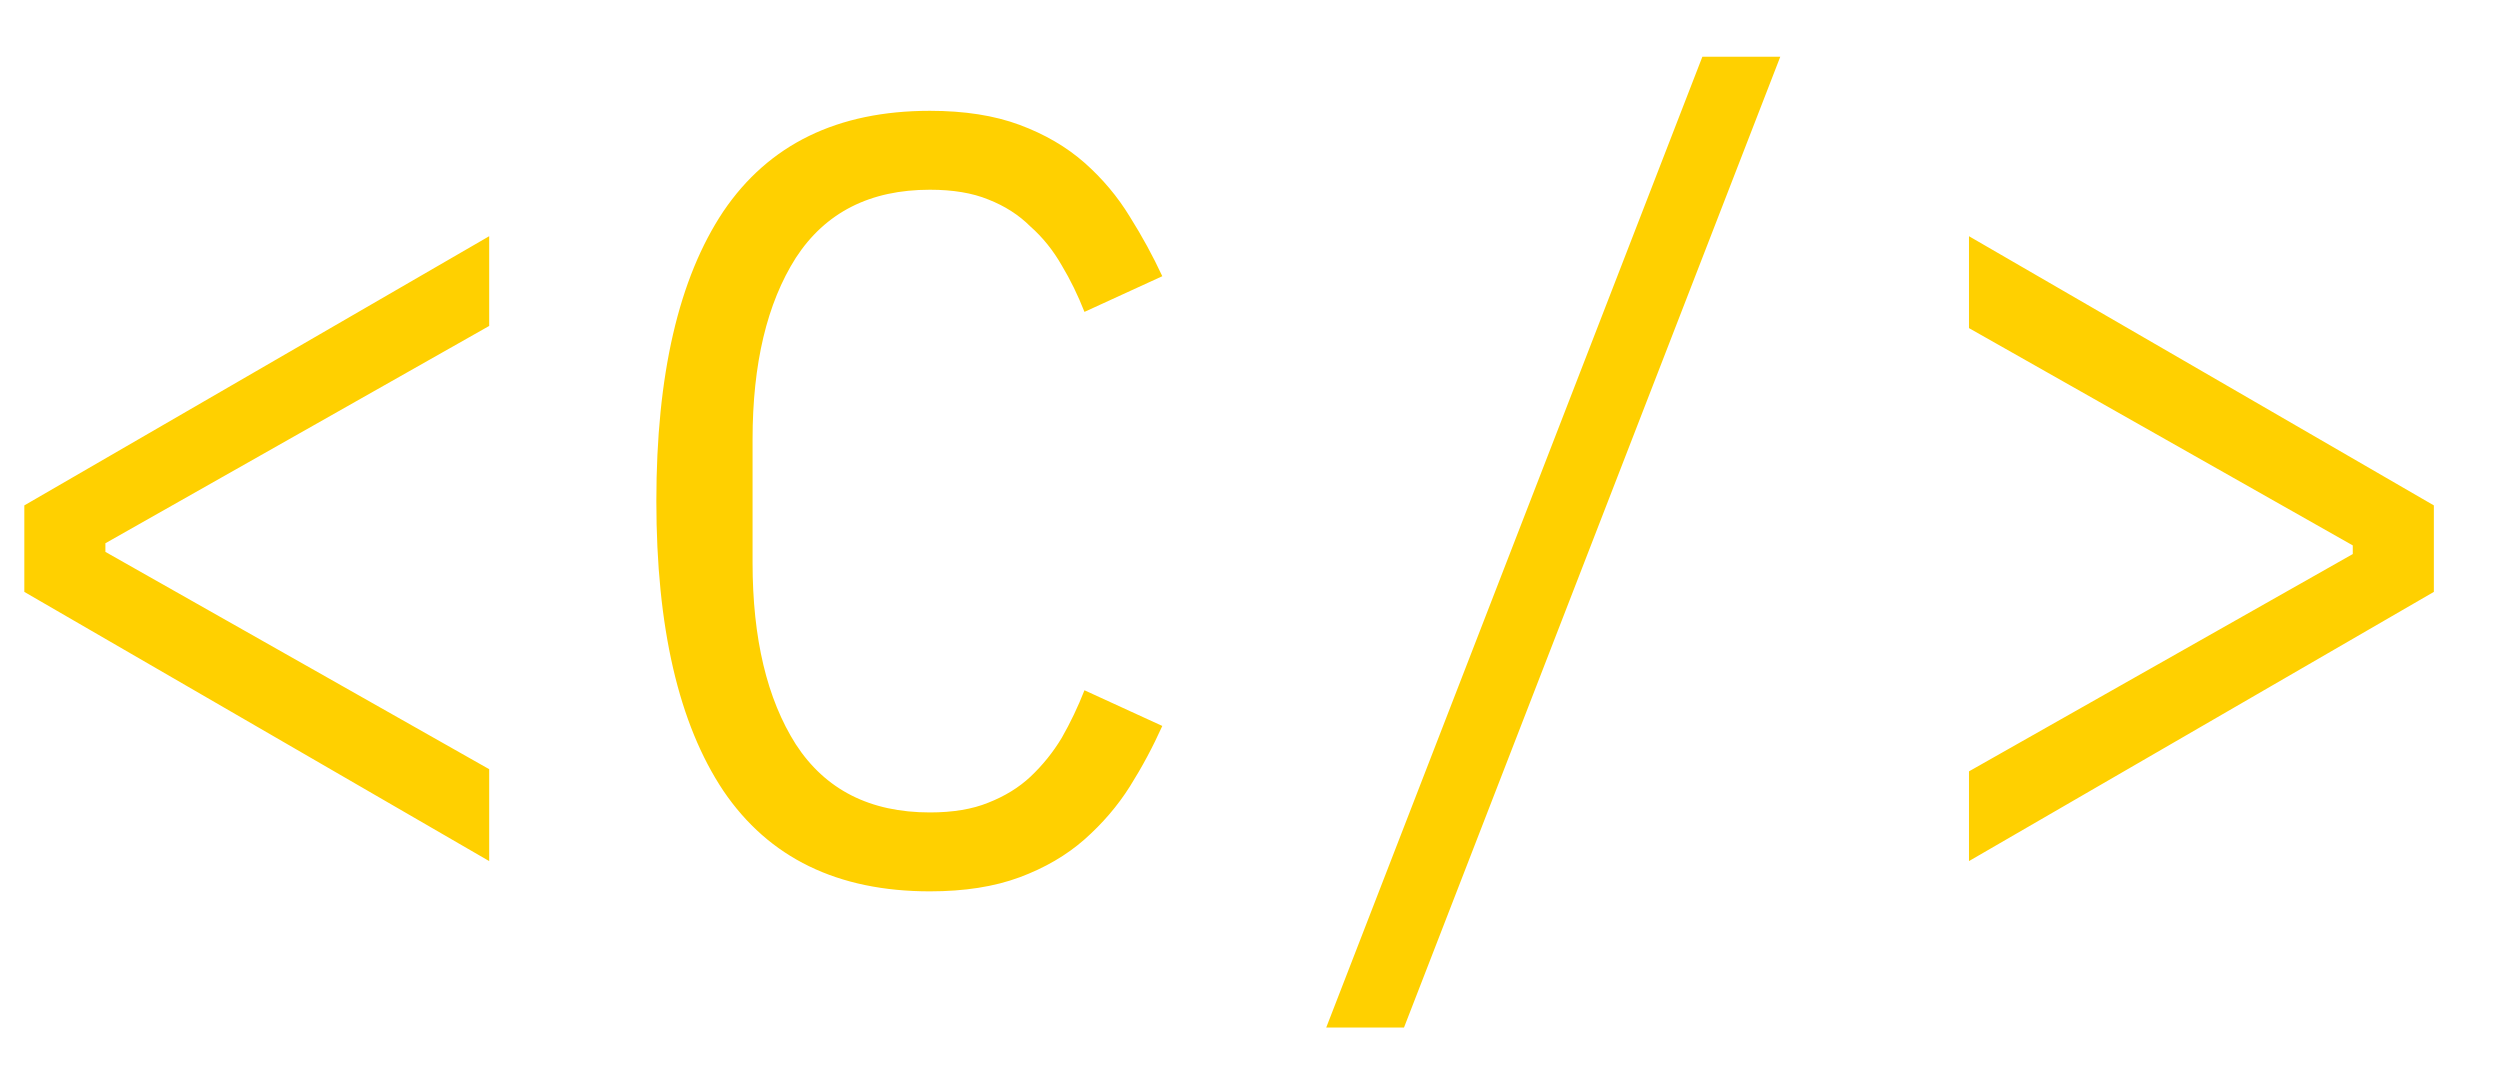 <svg width="37" height="16" viewBox="0 0 37 16" fill="none" xmlns="http://www.w3.org/2000/svg">
<path d="M0.36 8.76V7.48L7.24 3.496V4.824L1.56 8.04V8.168L7.24 11.384V12.744L0.36 8.76ZM13.762 13.192C12.396 13.192 11.378 12.696 10.706 11.704C10.044 10.712 9.714 9.283 9.714 7.416C9.714 5.549 10.044 4.12 10.706 3.128C11.378 2.136 12.396 1.64 13.762 1.64C14.274 1.64 14.716 1.709 15.09 1.848C15.463 1.987 15.783 2.173 16.05 2.408C16.316 2.643 16.54 2.909 16.722 3.208C16.903 3.496 17.063 3.789 17.202 4.088L16.05 4.616C15.954 4.371 15.842 4.141 15.714 3.928C15.586 3.704 15.431 3.512 15.25 3.352C15.079 3.181 14.871 3.048 14.626 2.952C14.391 2.856 14.103 2.808 13.762 2.808C12.876 2.808 12.215 3.144 11.778 3.816C11.351 4.488 11.138 5.384 11.138 6.504V8.328C11.138 9.448 11.351 10.344 11.778 11.016C12.215 11.688 12.876 12.024 13.762 12.024C14.103 12.024 14.391 11.976 14.626 11.88C14.871 11.784 15.079 11.656 15.25 11.496C15.431 11.325 15.586 11.133 15.714 10.92C15.842 10.696 15.954 10.461 16.05 10.216L17.202 10.744C17.063 11.053 16.903 11.352 16.722 11.64C16.54 11.928 16.316 12.189 16.05 12.424C15.783 12.659 15.463 12.845 15.09 12.984C14.716 13.123 14.274 13.192 13.762 13.192ZM19.628 15.208L25.195 0.84H26.348L20.779 15.208H19.628ZM29.141 11.416L34.821 8.2V8.072L29.141 4.856V3.496L36.021 7.48V8.76L29.141 12.744V11.416Z" fill="#ffd000"/>
</svg>
